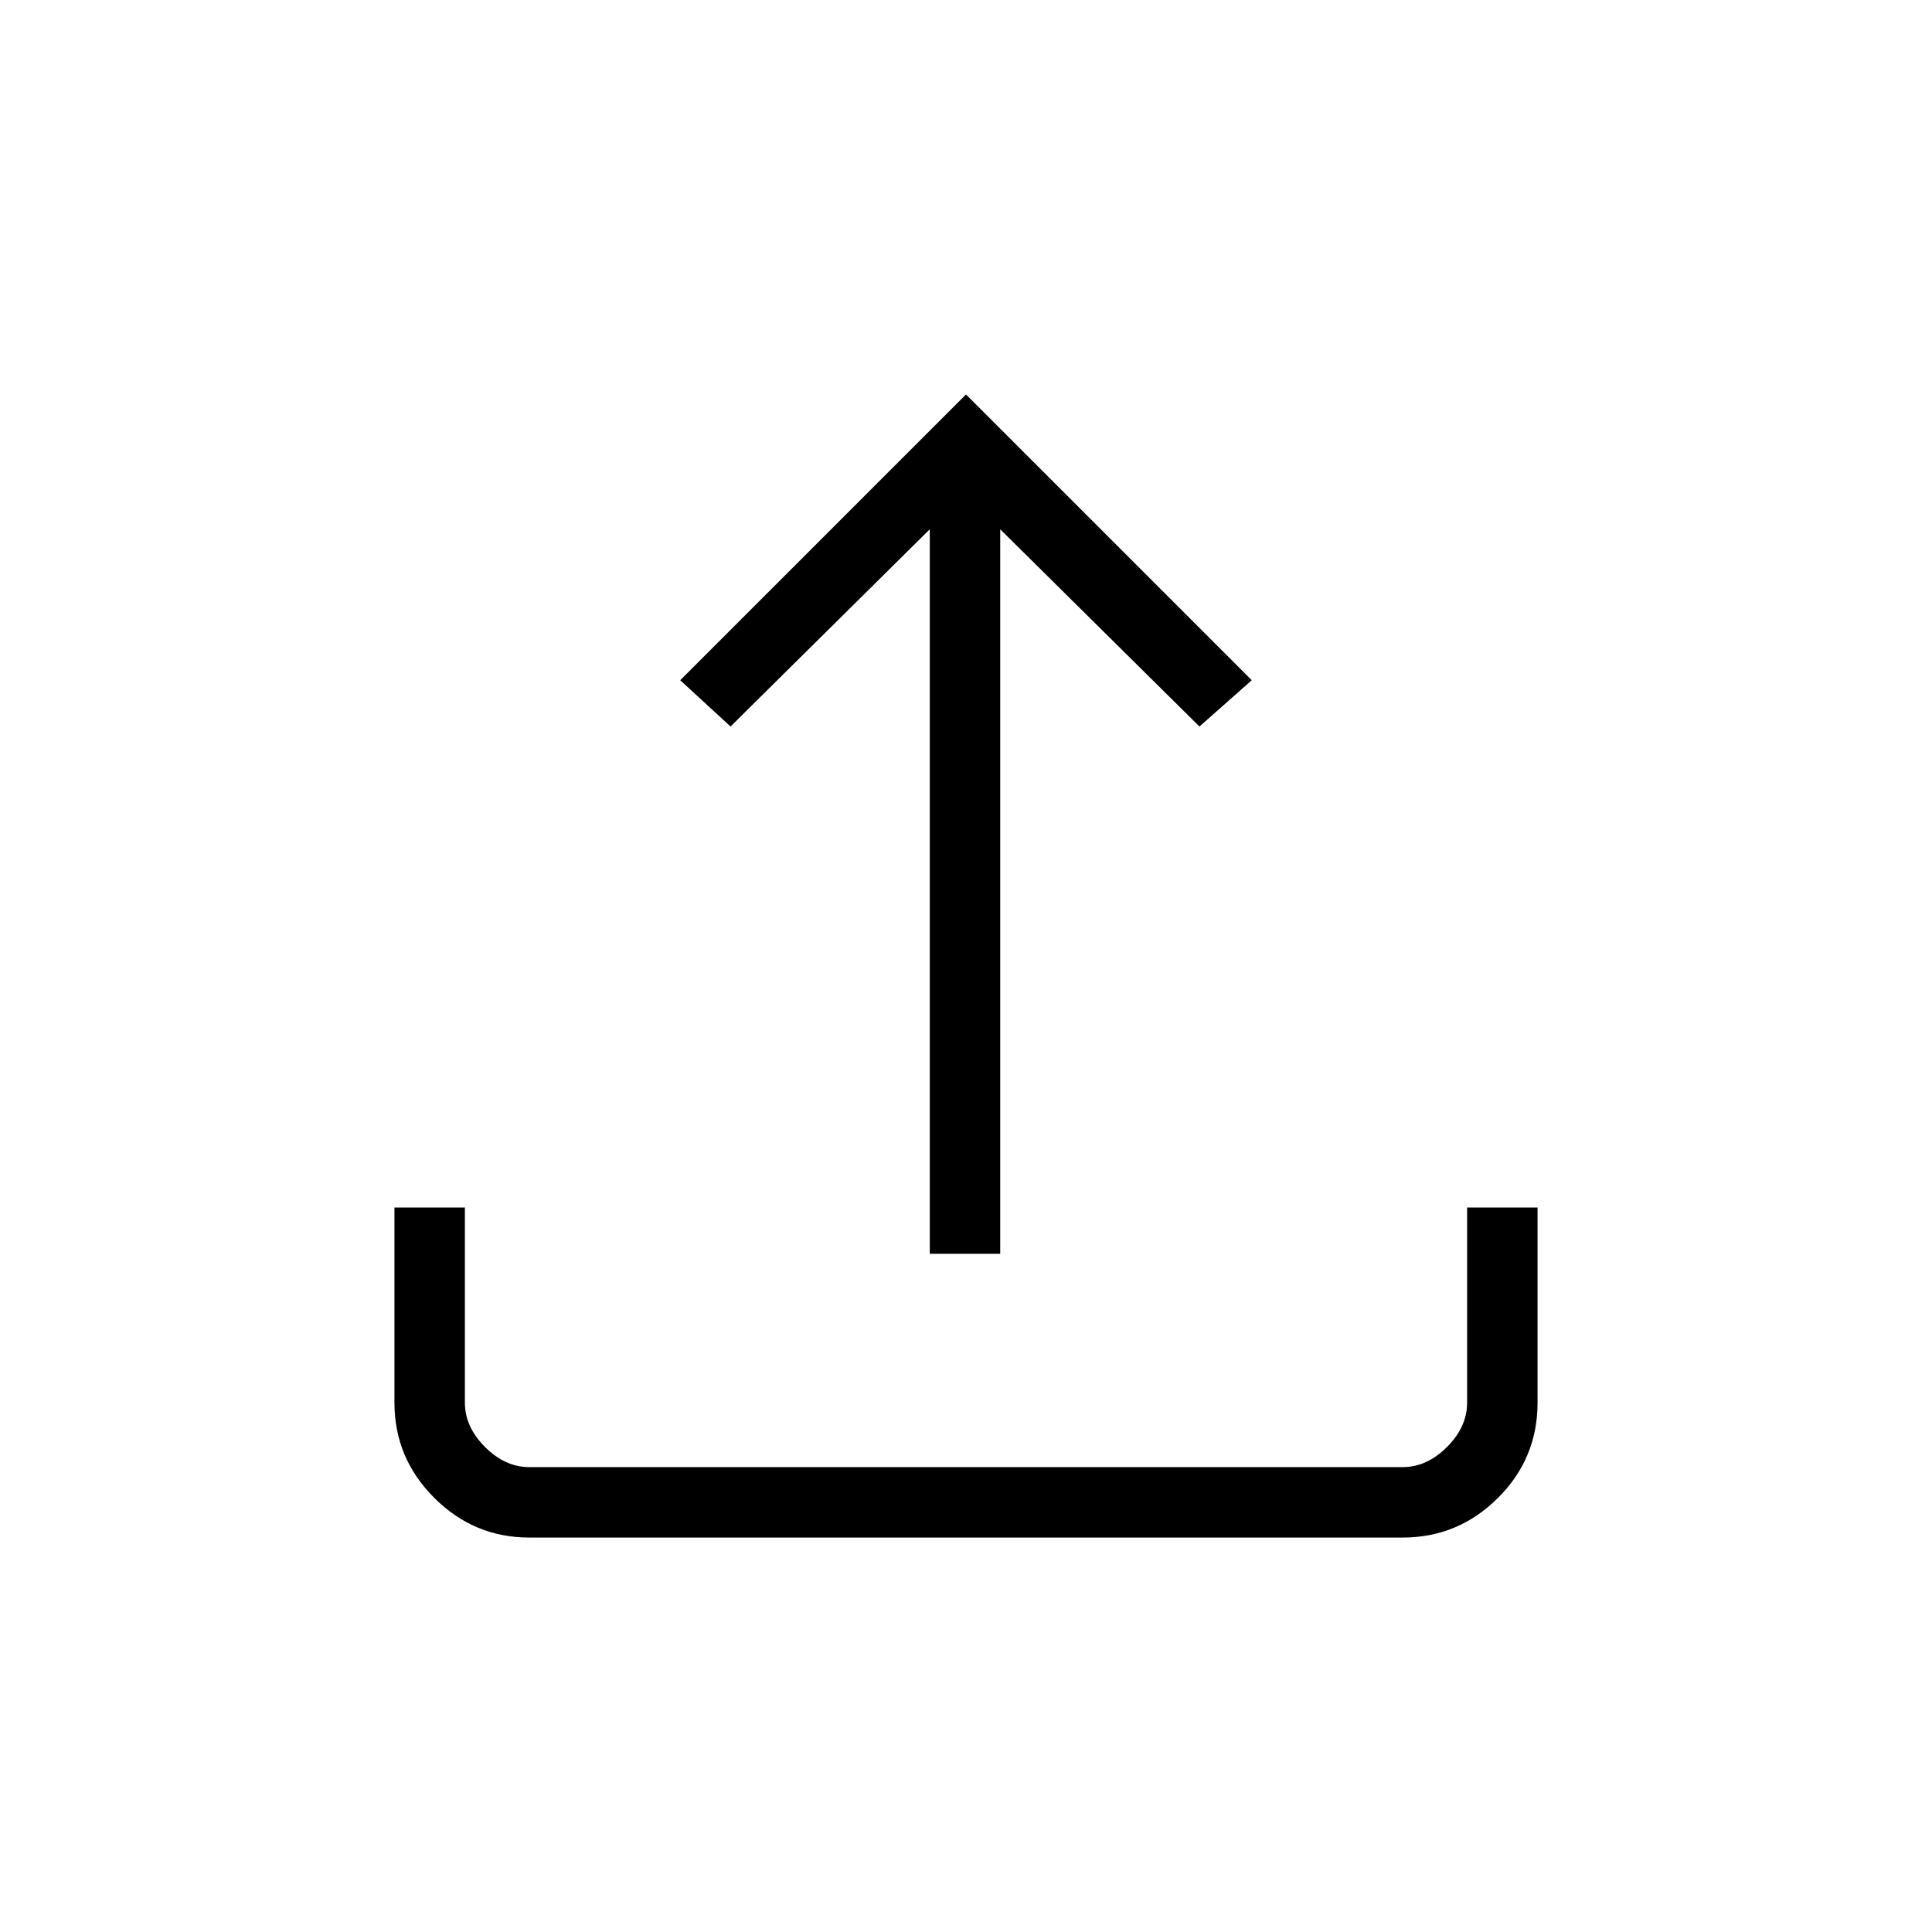 <svg xmlns="http://www.w3.org/2000/svg" height="48" viewBox="0 -960 960 960" width="48"><path d="M462-337v-360l-99 98-25-23 142-142 142 142-26 23-99-98v360h-35ZM263-196q-27.5 0-47.25-19.75T196-263v-97h35v97q0 12 10 22t22 10h434q12 0 22-10t10-22v-97h35v97q0 27.775-19.75 47.387Q724.5-196 697-196H263Z"/></svg>